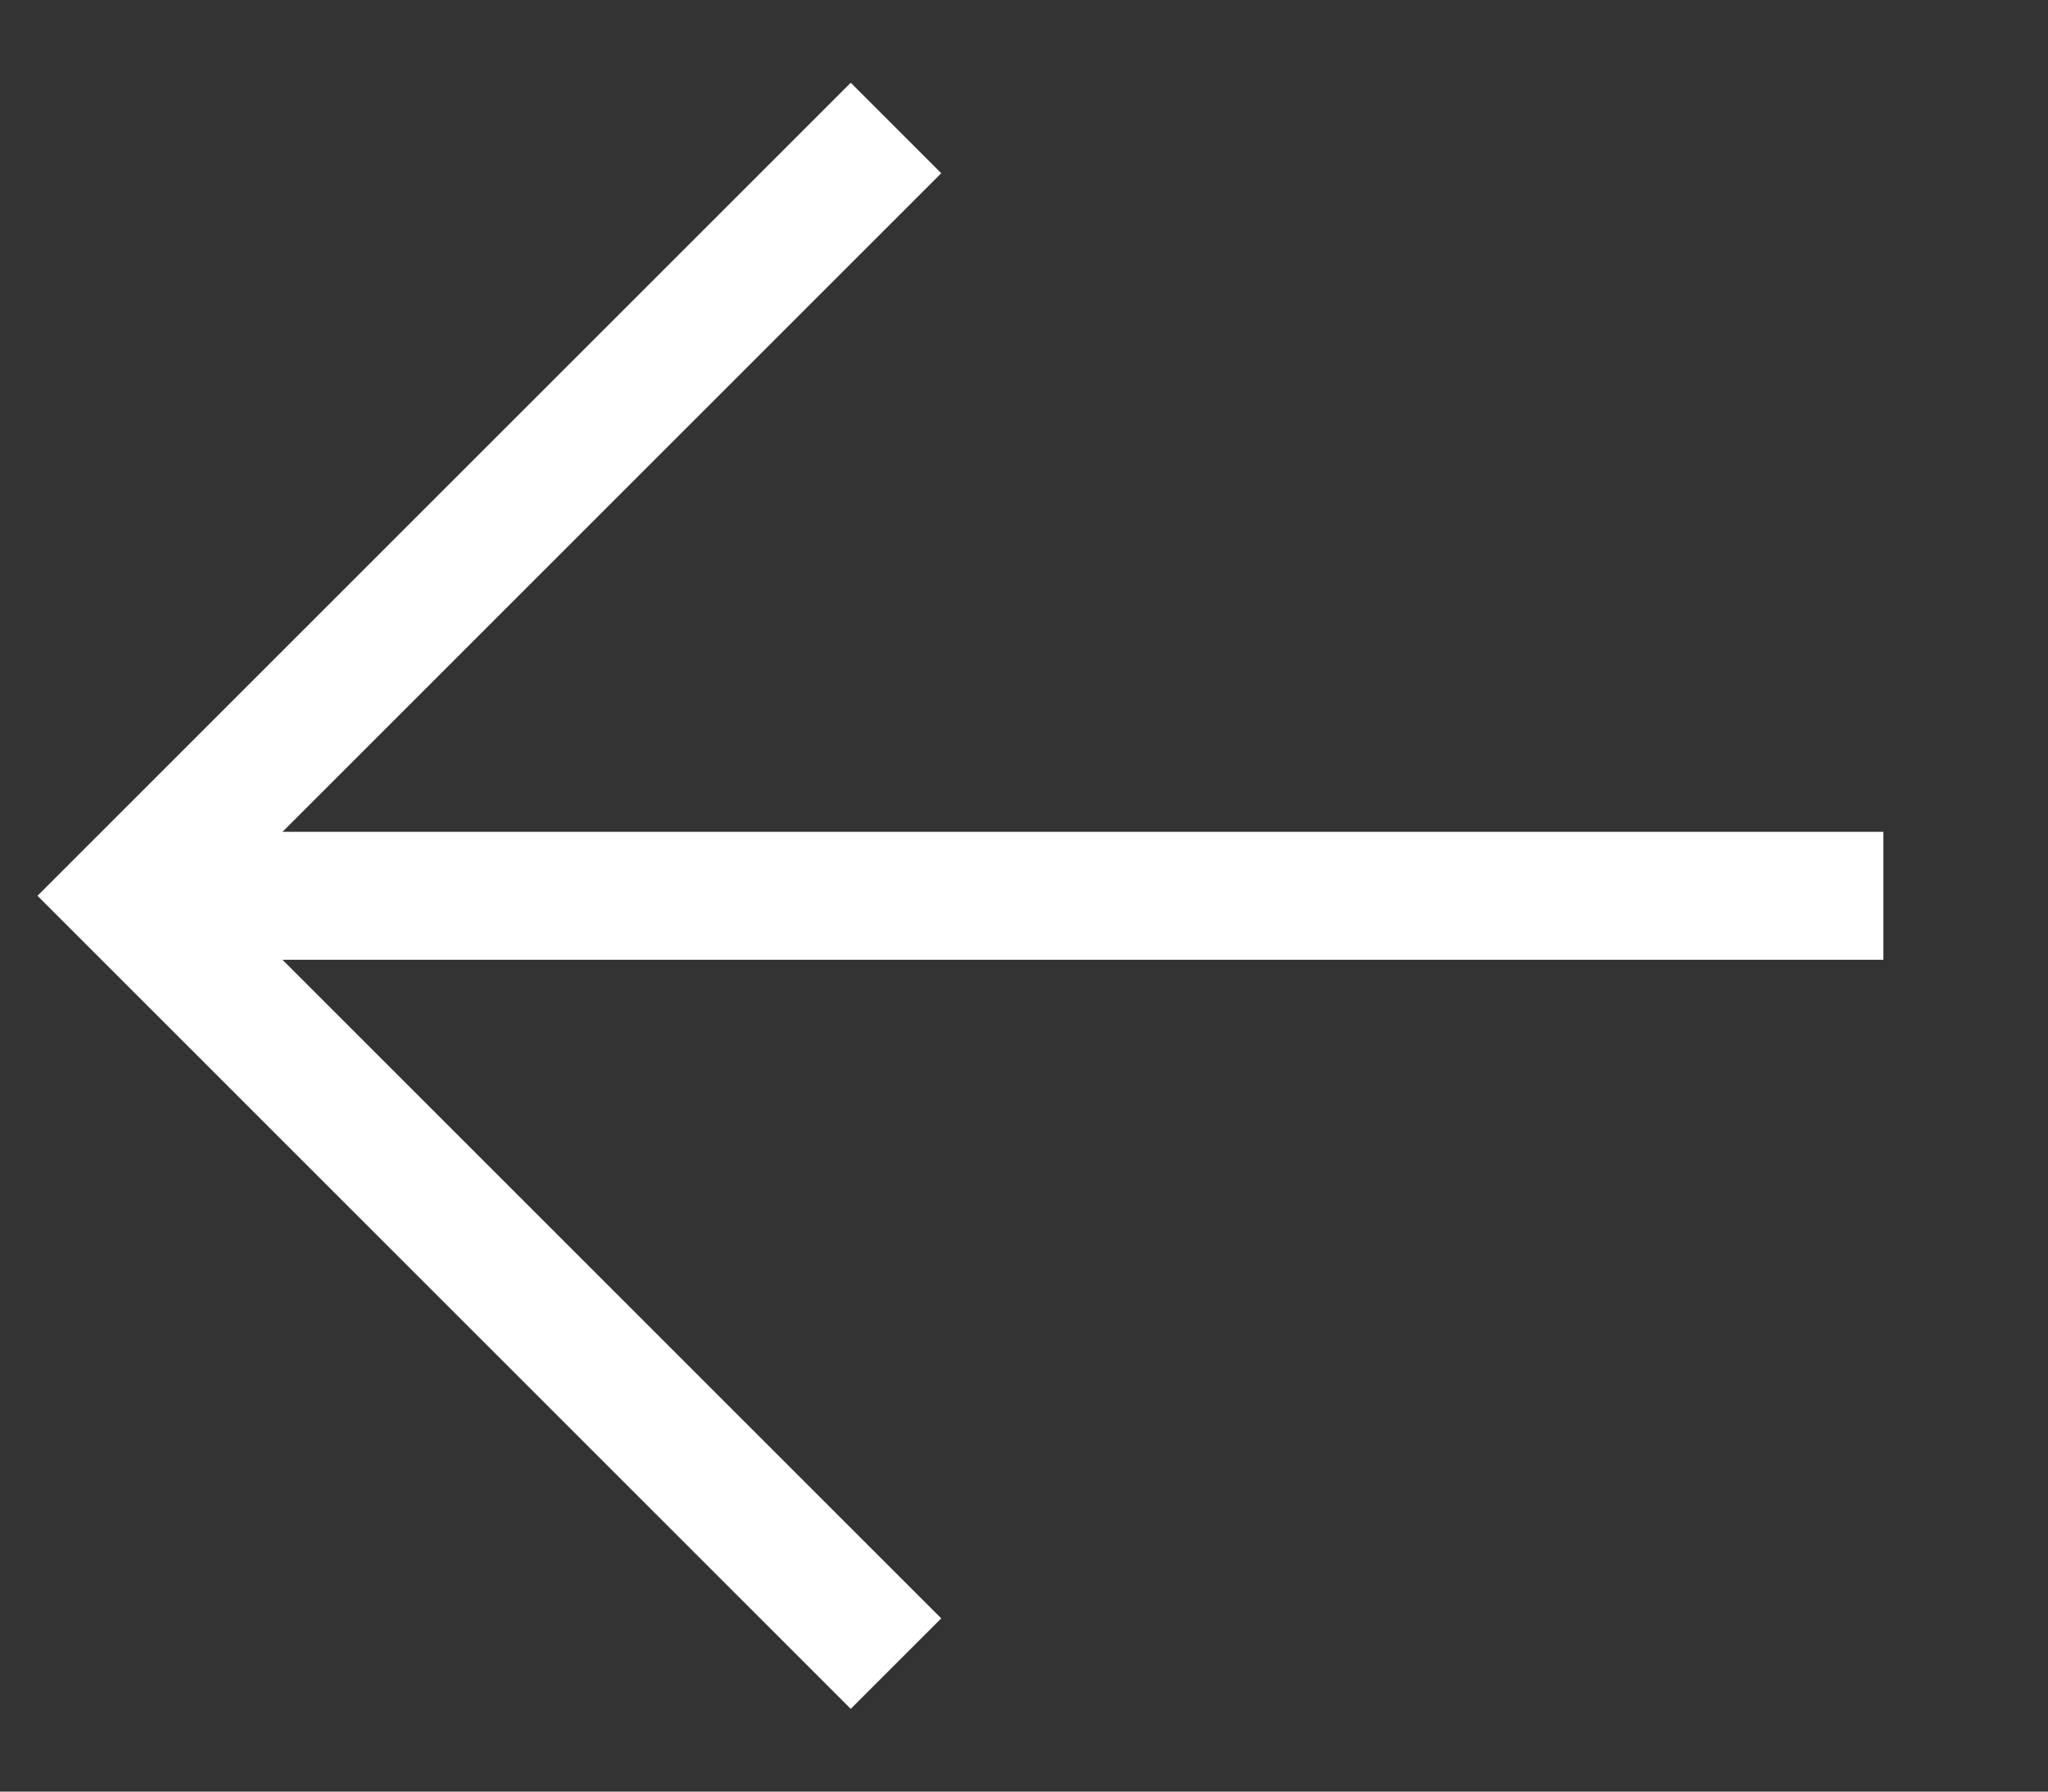 <svg width="16" height="14" viewBox="0 0 16 14" fill="none" xmlns="http://www.w3.org/2000/svg">
<rect x="0" y="0" width="16" height="14" fill="#333333" stroke="none"/>
<path d="M14.714 7L1 7" stroke="white" strokeWidth="2" strokeLinecap="round" strokeLinejoin="round"/>
<path d="M7 13L1 7L7 1" stroke="white" strokeWidth="2" strokeLinecap="round" strokeLinejoin="round"/>
</svg>
